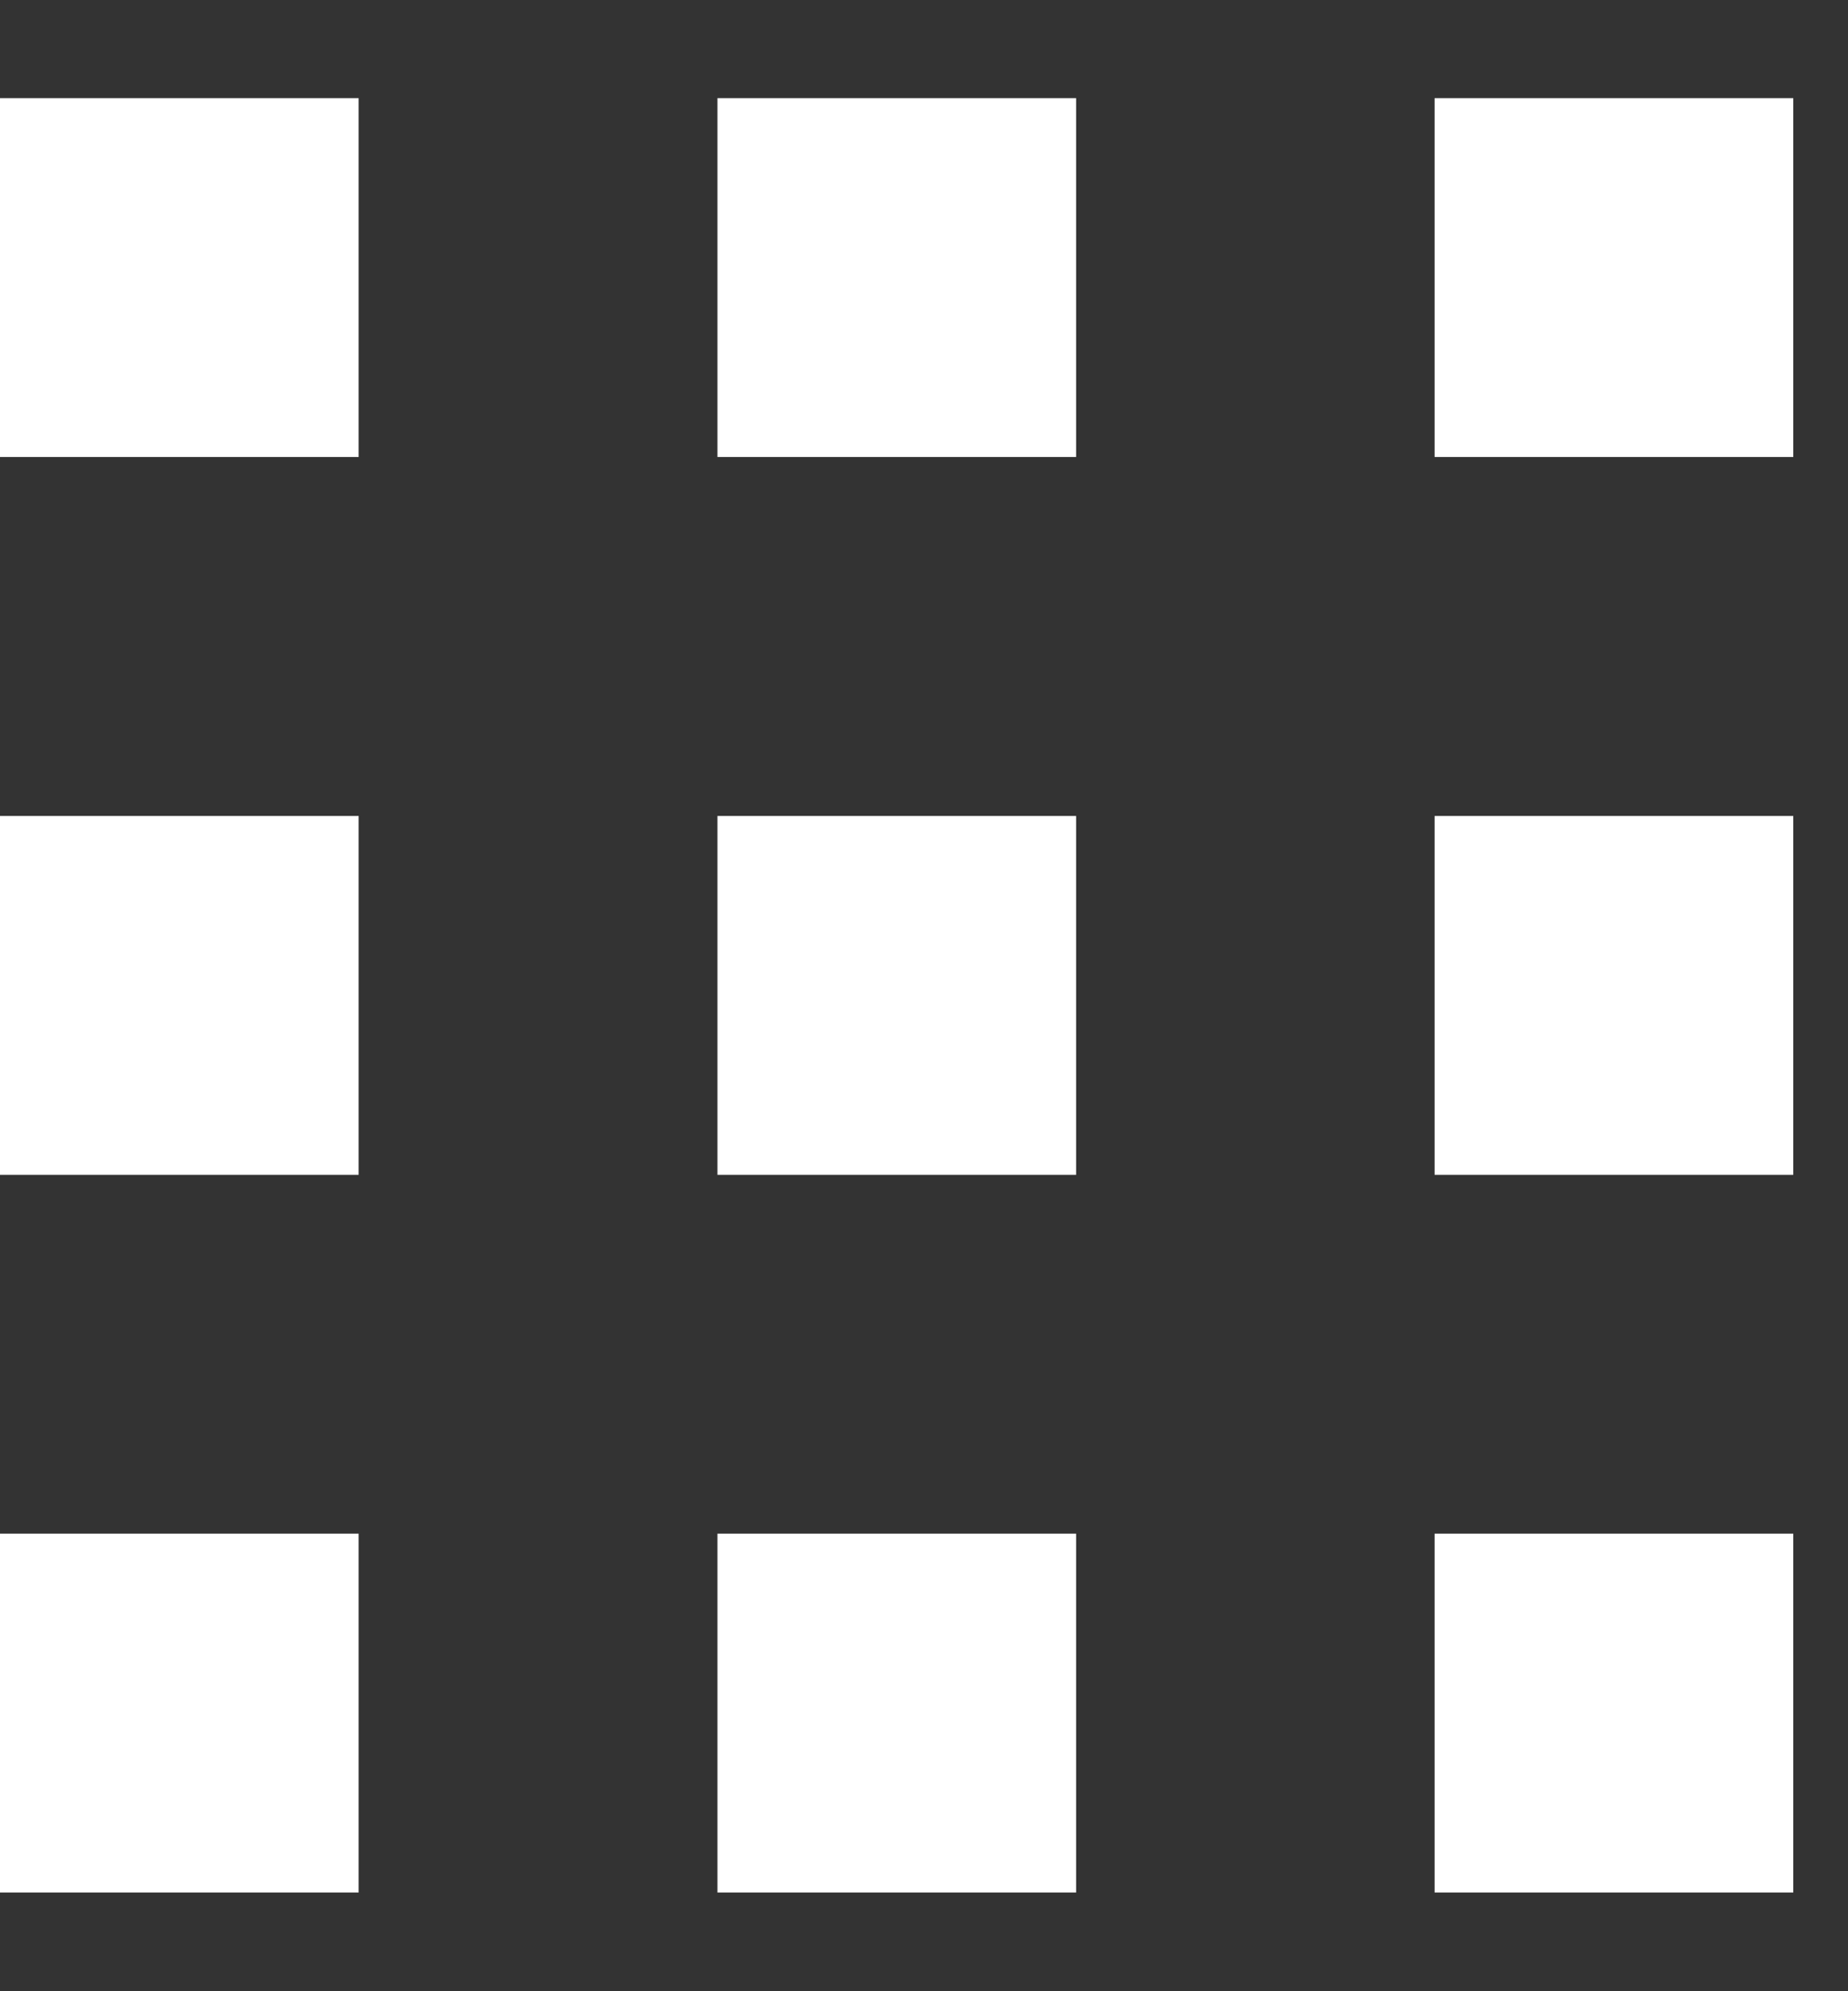<svg width="13" height="14" viewBox="0 0 13 14" fill="none" xmlns="http://www.w3.org/2000/svg">
<rect x="0" y="0" width="13" height="14" fill="#333333" stroke="none"/>
<rect y="0.69" width="2.523" height="2.523" fill="white"/>
<rect x="5.047" y="0.69" width="2.523" height="2.523" fill="white"/>
<rect x="10.092" y="0.69" width="2.523" height="2.523" fill="white"/>
<rect y="5.737" width="2.523" height="2.523" fill="white"/>
<rect x="5.047" y="5.737" width="2.523" height="2.523" fill="white"/>
<rect x="10.092" y="5.737" width="2.523" height="2.523" fill="white"/>
<rect y="10.783" width="2.523" height="2.523" fill="white"/>
<rect x="5.047" y="10.783" width="2.523" height="2.523" fill="white"/>
<rect x="10.092" y="10.783" width="2.523" height="2.523" fill="white"/>
</svg>
